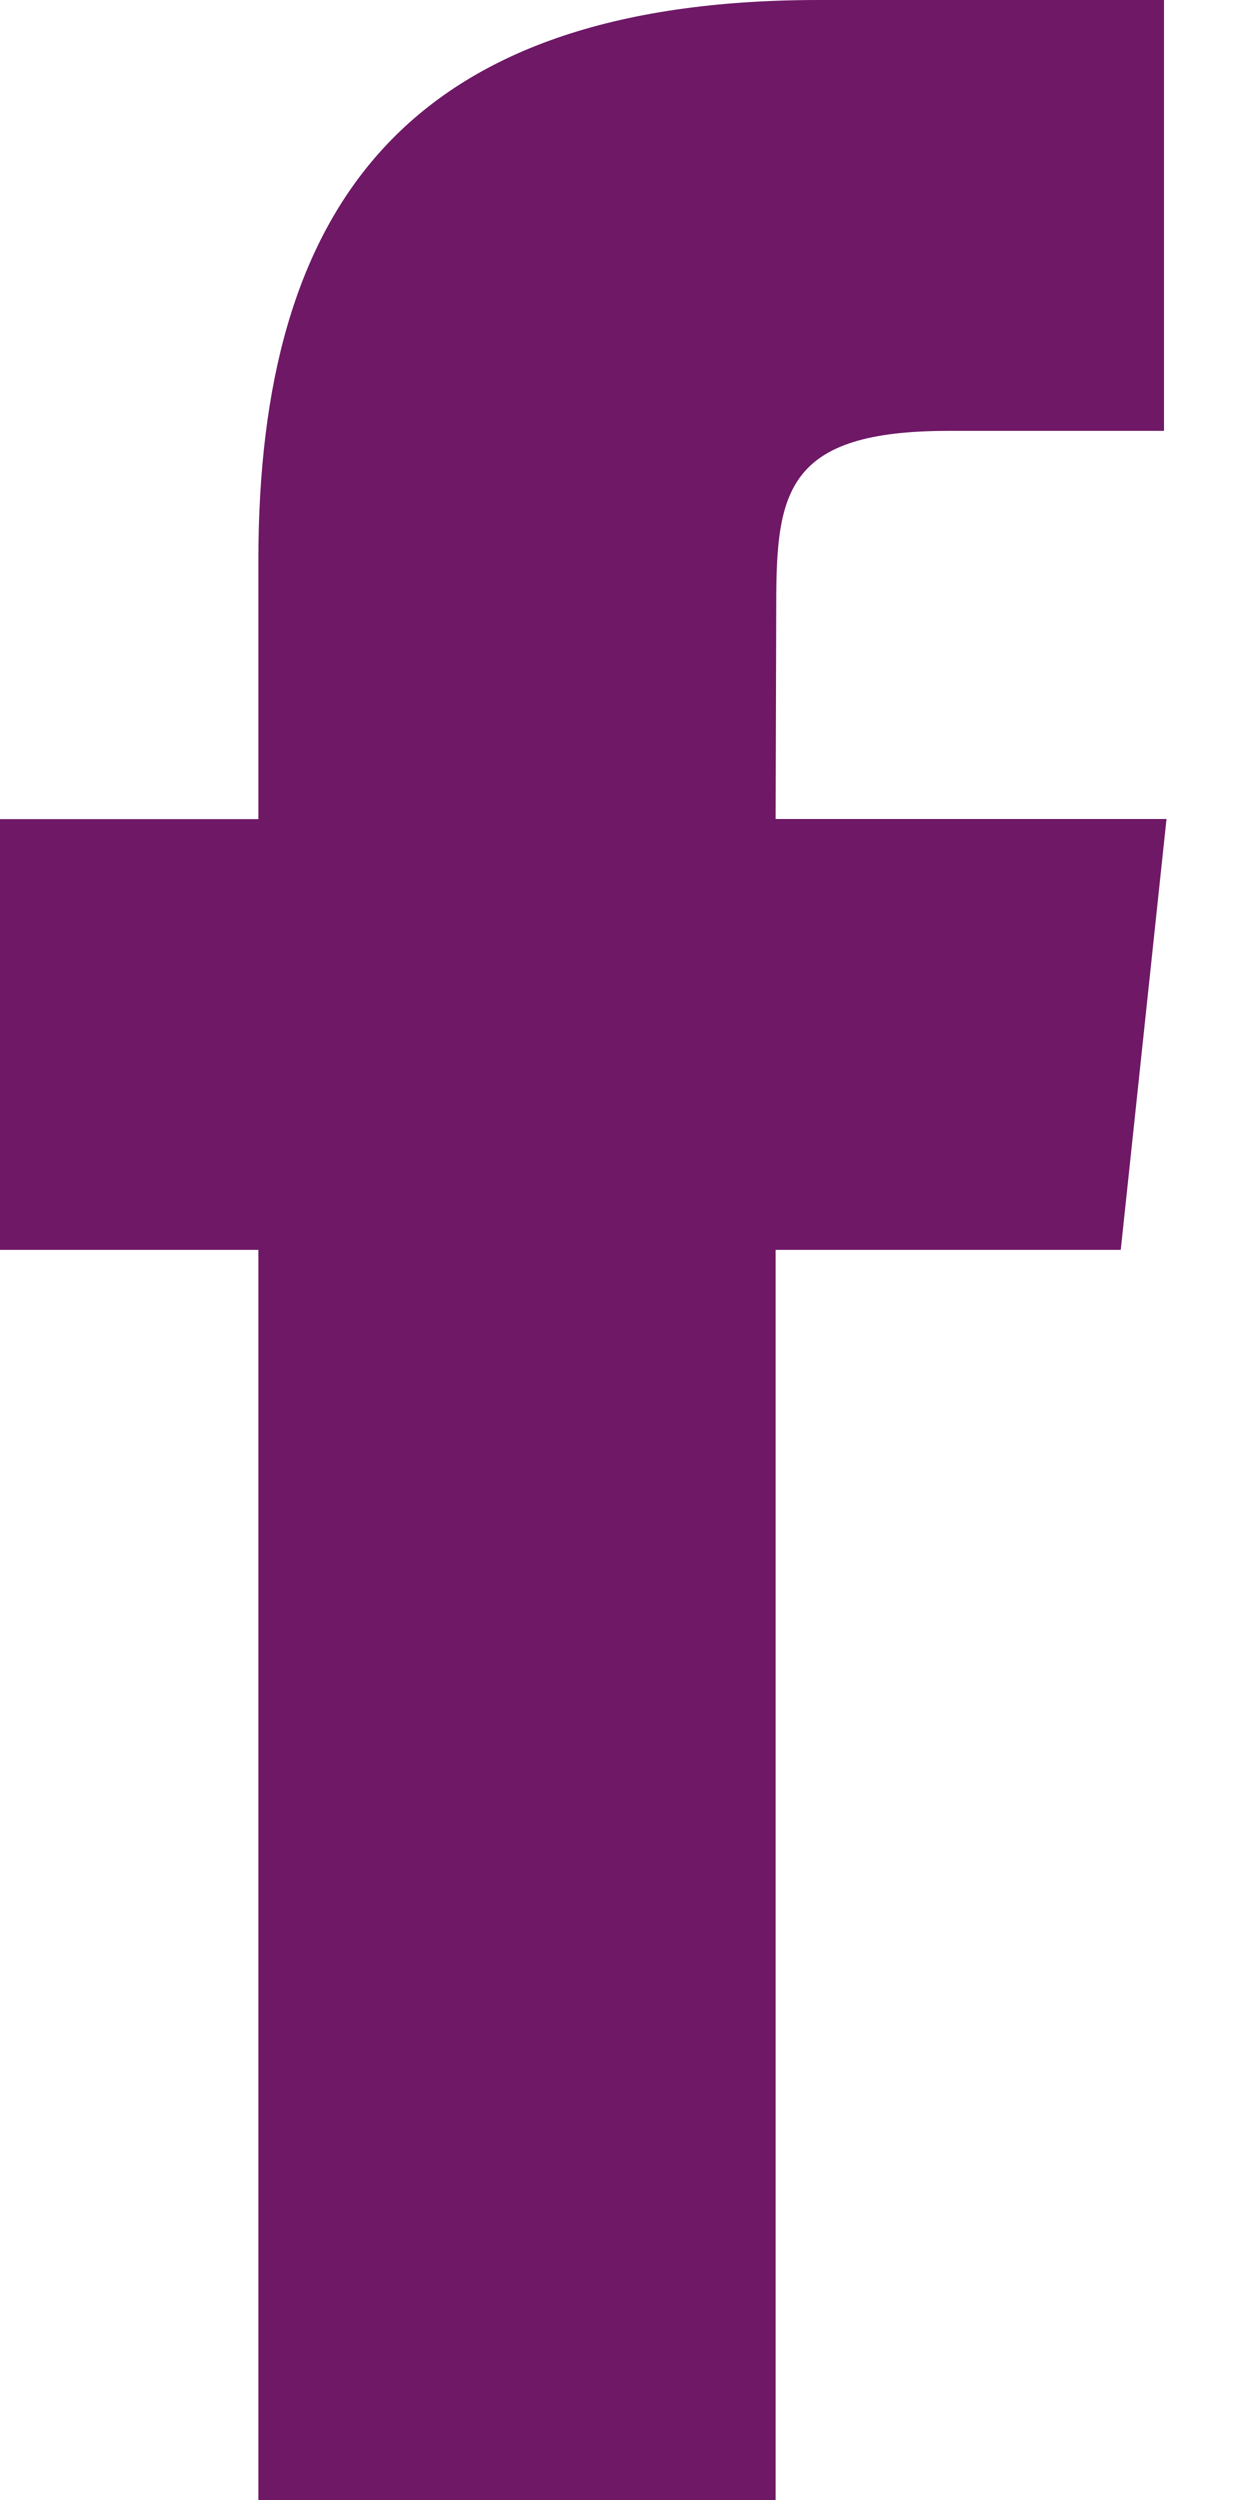 <svg width="10" height="20" viewBox="0 0 10 20" fill="none" xmlns="http://www.w3.org/2000/svg">
<path fill-rule="evenodd" clip-rule="evenodd" d="M6.205 9.999V20H2.067V9.999H0V6.553H2.067V4.484C2.067 1.672 3.235 0 6.551 0H9.312V3.447H7.587C6.295 3.447 6.21 3.928 6.21 4.827L6.205 6.552H9.332L8.966 9.999H6.205Z" fill="#6E1866"/>
</svg>
